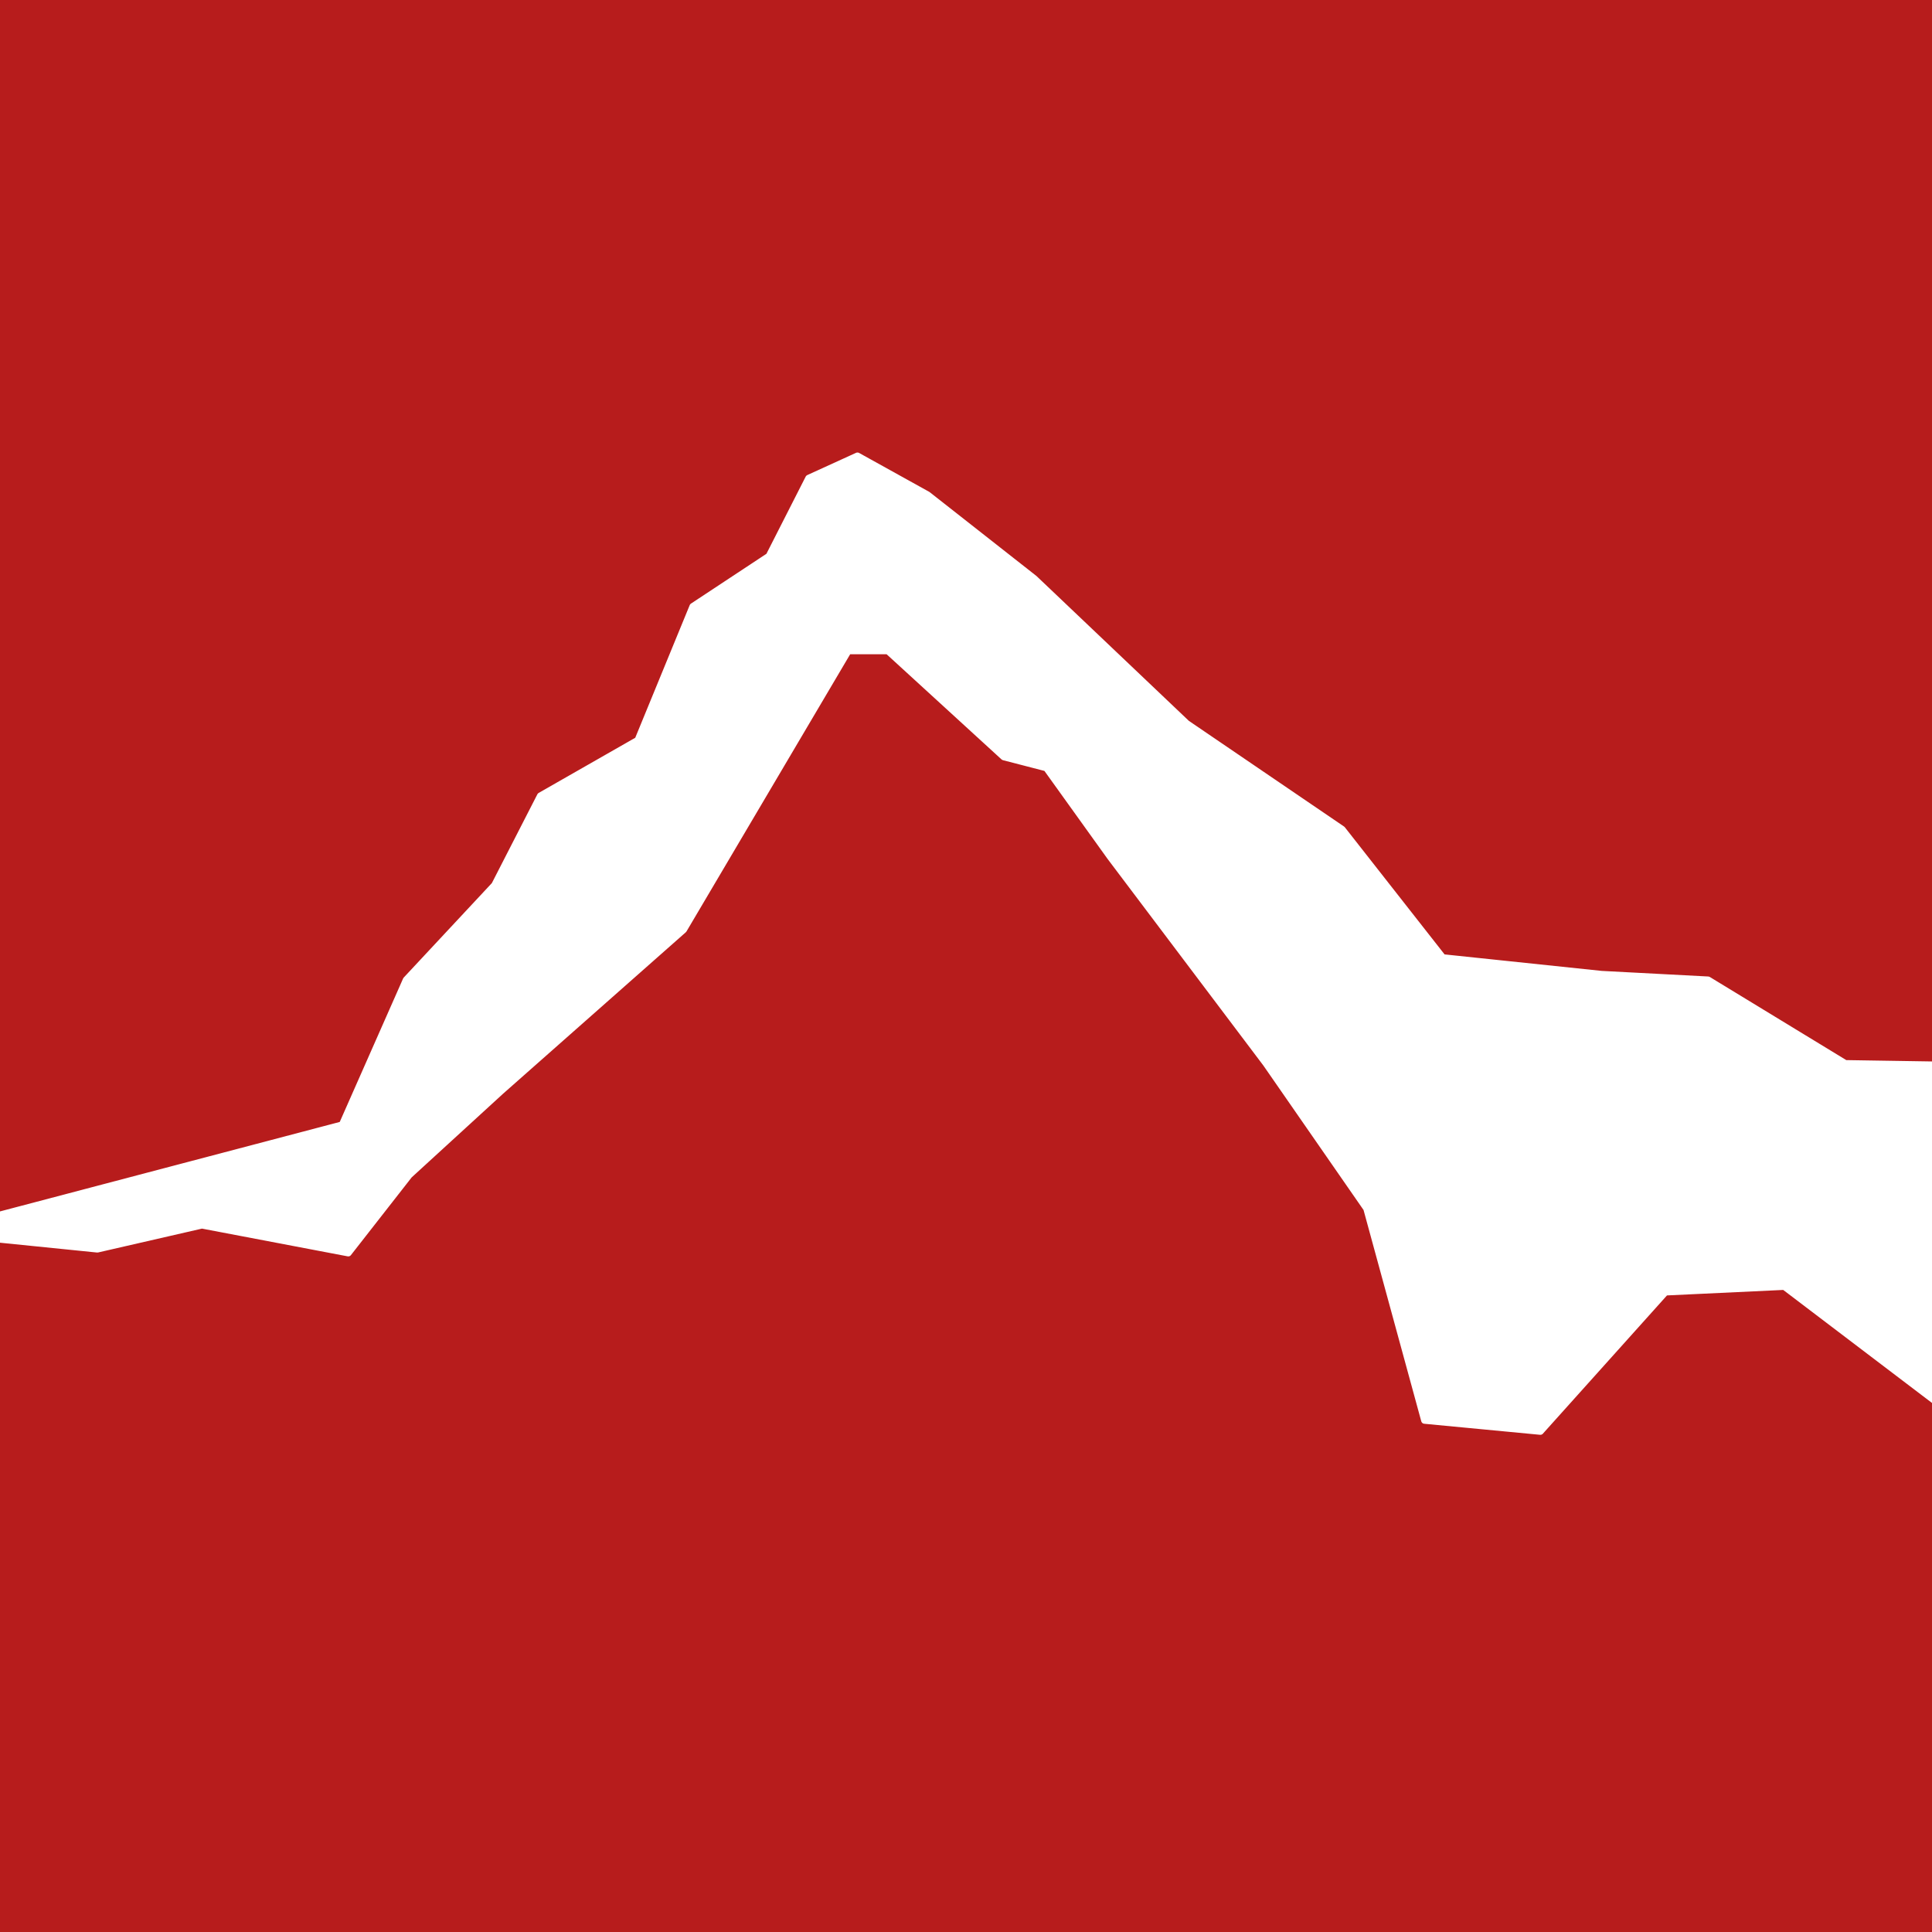 <?xml version="1.0" standalone="yes"?>

<svg version="1.1" viewBox="0.0 0.0 288.0 288.0" fill="none" stroke="none" stroke-linecap="square" stroke-miterlimit="10" xmlns="http://www.w3.org/2000/svg" xmlns:xlink="http://www.w3.org/1999/xlink"><rect x="0.0" y="0.0" width="288.0" height="288.0" fill="#333333" stroke="none"/><clipPath id="p.0"><path d="m0 0l288.0 0l0 288.0l-288.0 0l0 -288.0z" clip-rule="nonzero"></path></clipPath><g clip-path="url(#p.0)"><path fill="#000000" fill-opacity="0.0" d="m0 0l288.0 0l0 288.0l-288.0 0z" fill-rule="nonzero"></path><path fill="#b71c1c" d="m-8.818898E-5 0l290.488 0l0 288.0l-290.488 0z" fill-rule="nonzero"></path><path fill="#ffffff" d="m-9.997 183.734l61.002 -16.066l9.543 -21.604l13.186 -14.133l6.814 -13.297l14.543 -8.307l8.186 -19.932l11.357 -7.497l5.914 -11.625l7.272 -3.318l10.457 5.799l15.9 12.487l22.729 21.604l23.172 15.779l15 19.122l23.643 2.482l15.9 0.836l20.458 12.461l19.943 0.313l17.7 14.943l14.972 -19.932l16.015 -11.103l14.086 -13.297l11.815 -9.979l15 -9.979l9.543 -19.096l13.186 0l20.443 24.922l19.101 0.836l21.358 29.076l34.544 -9.953l23.715 -3.814l-10.886 9.953l-32.829 32.08l-11.357 15.805l-63.387 -50.392l-53.887 37.905l-6.357 12.487l-40.444 30.747l-11.829 -5.826l-29.544 -22.44l-17.715 0.836l-18.643 20.768l-17.272 -1.646l-8.629 -31.583l-15 -21.63l-23.186 -30.748l-9.543 -13.297l-6.357 -1.646l-17.272 -15.805l-5.914 0l-24.544 41.563l-27.258 24.086l-13.643 12.487l-9.086 11.625l-21.815 -4.154l-15.586 3.579z" fill-rule="nonzero"></path><path stroke="#ffffff" stroke-width="1.0" stroke-linejoin="round" stroke-linecap="butt" d="m-9.997 183.734l61.002 -16.066l9.543 -21.604l13.186 -14.133l6.814 -13.297l14.543 -8.307l8.186 -19.932l11.357 -7.497l5.914 -11.625l7.272 -3.318l10.457 5.799l15.9 12.487l22.729 21.604l23.172 15.779l15 19.122l23.643 2.482l15.9 0.836l20.458 12.461l19.943 0.313l17.7 14.943l14.972 -19.932l16.015 -11.103l14.086 -13.297l11.815 -9.979l15 -9.979l9.543 -19.096l13.186 0l20.443 24.922l19.101 0.836l21.358 29.076l34.544 -9.953l23.715 -3.814l-10.886 9.953l-32.829 32.08l-11.357 15.805l-63.387 -50.392l-53.887 37.905l-6.357 12.487l-40.444 30.747l-11.829 -5.826l-29.544 -22.44l-17.715 0.836l-18.643 20.768l-17.272 -1.646l-8.629 -31.583l-15 -21.63l-23.186 -30.748l-9.543 -13.297l-6.357 -1.646l-17.272 -15.805l-5.914 0l-24.544 41.563l-27.258 24.086l-13.643 12.487l-9.086 11.625l-21.815 -4.154l-15.586 3.579z" fill-rule="nonzero"></path></g></svg>

